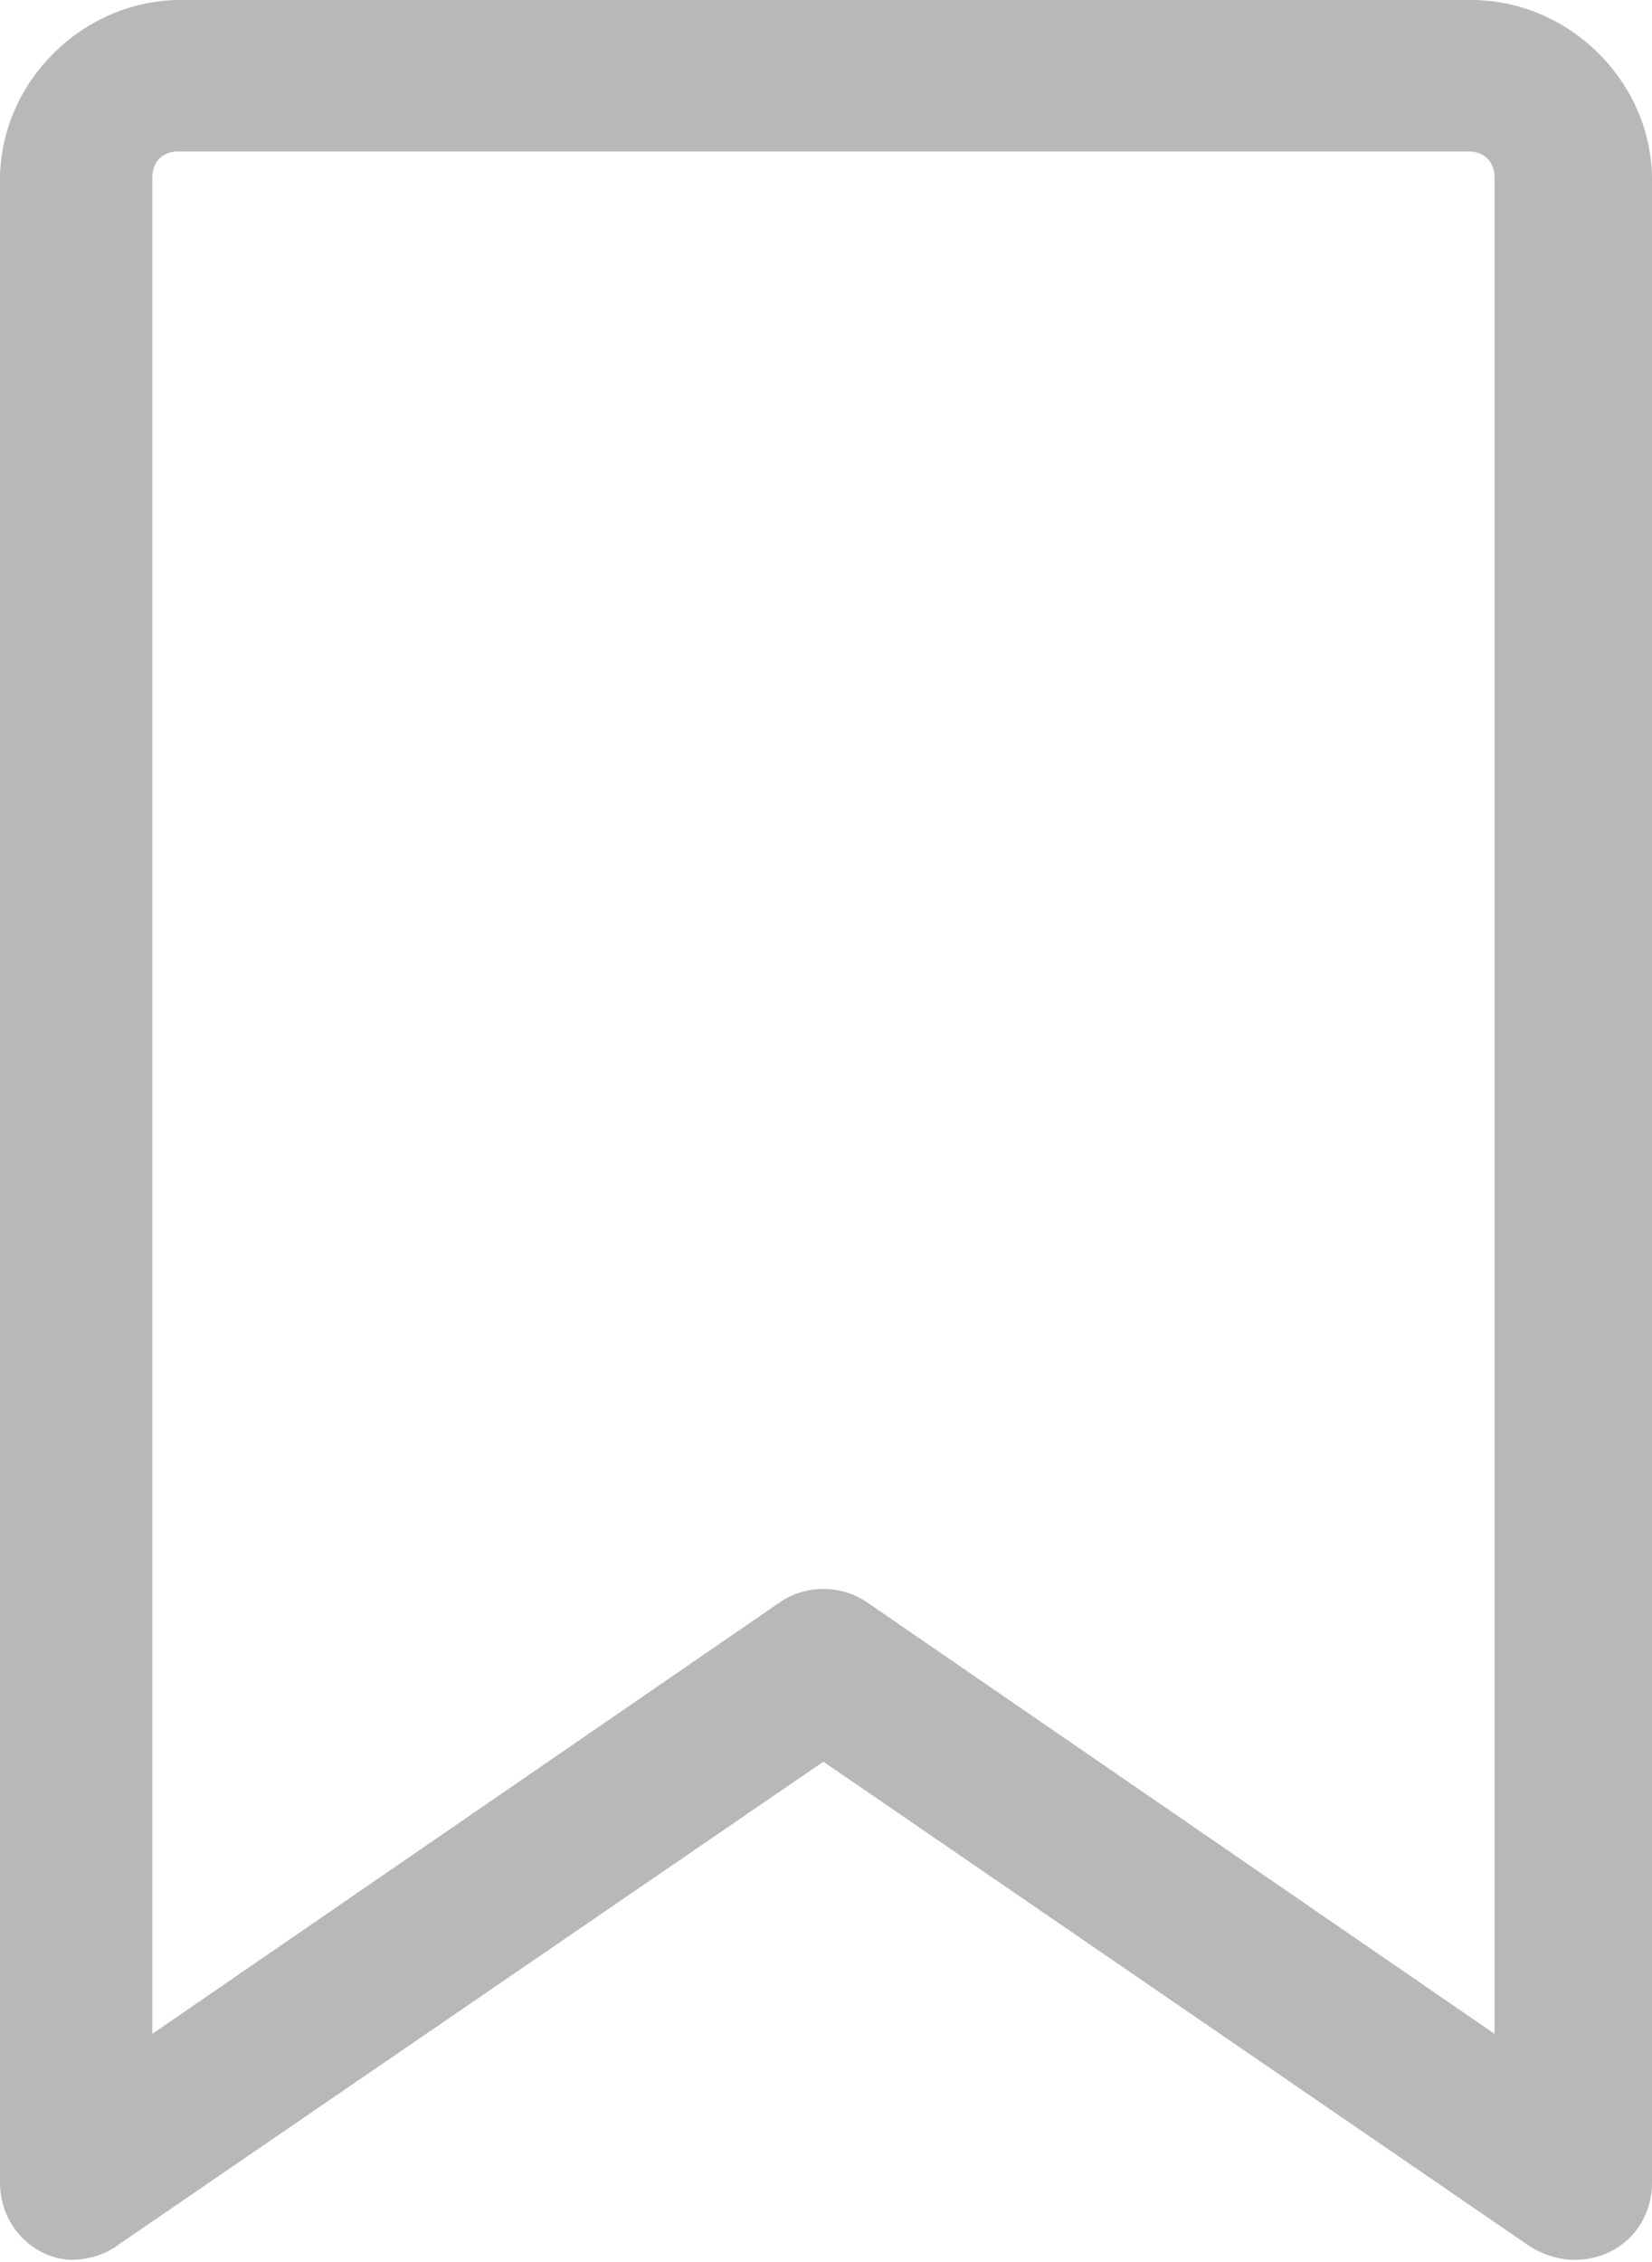 <svg width="19" height="26" viewBox="0 0 19 26" fill="none" xmlns="http://www.w3.org/2000/svg">
<path d="M0.802 25.975C0.356 25.945 0 25.562 0 25.089V2.066C0 0.945 0.95 0 2.078 0H16.922C18.05 0 19 0.945 19 2.066V25.089C19 25.591 18.614 25.975 18.109 25.975C17.931 25.975 17.753 25.916 17.605 25.827L9.47 20.249L1.366 25.798C1.217 25.916 1.009 25.975 0.802 25.975ZM1.752 23.377L8.966 18.419C9.262 18.212 9.678 18.212 9.975 18.419L17.189 23.377V2.037C17.189 1.86 17.07 1.741 16.892 1.741H2.048C1.87 1.741 1.752 1.86 1.752 2.037C1.752 2.037 1.752 23.377 1.752 23.377Z" fill="#B8B8B8"/>
</svg>

